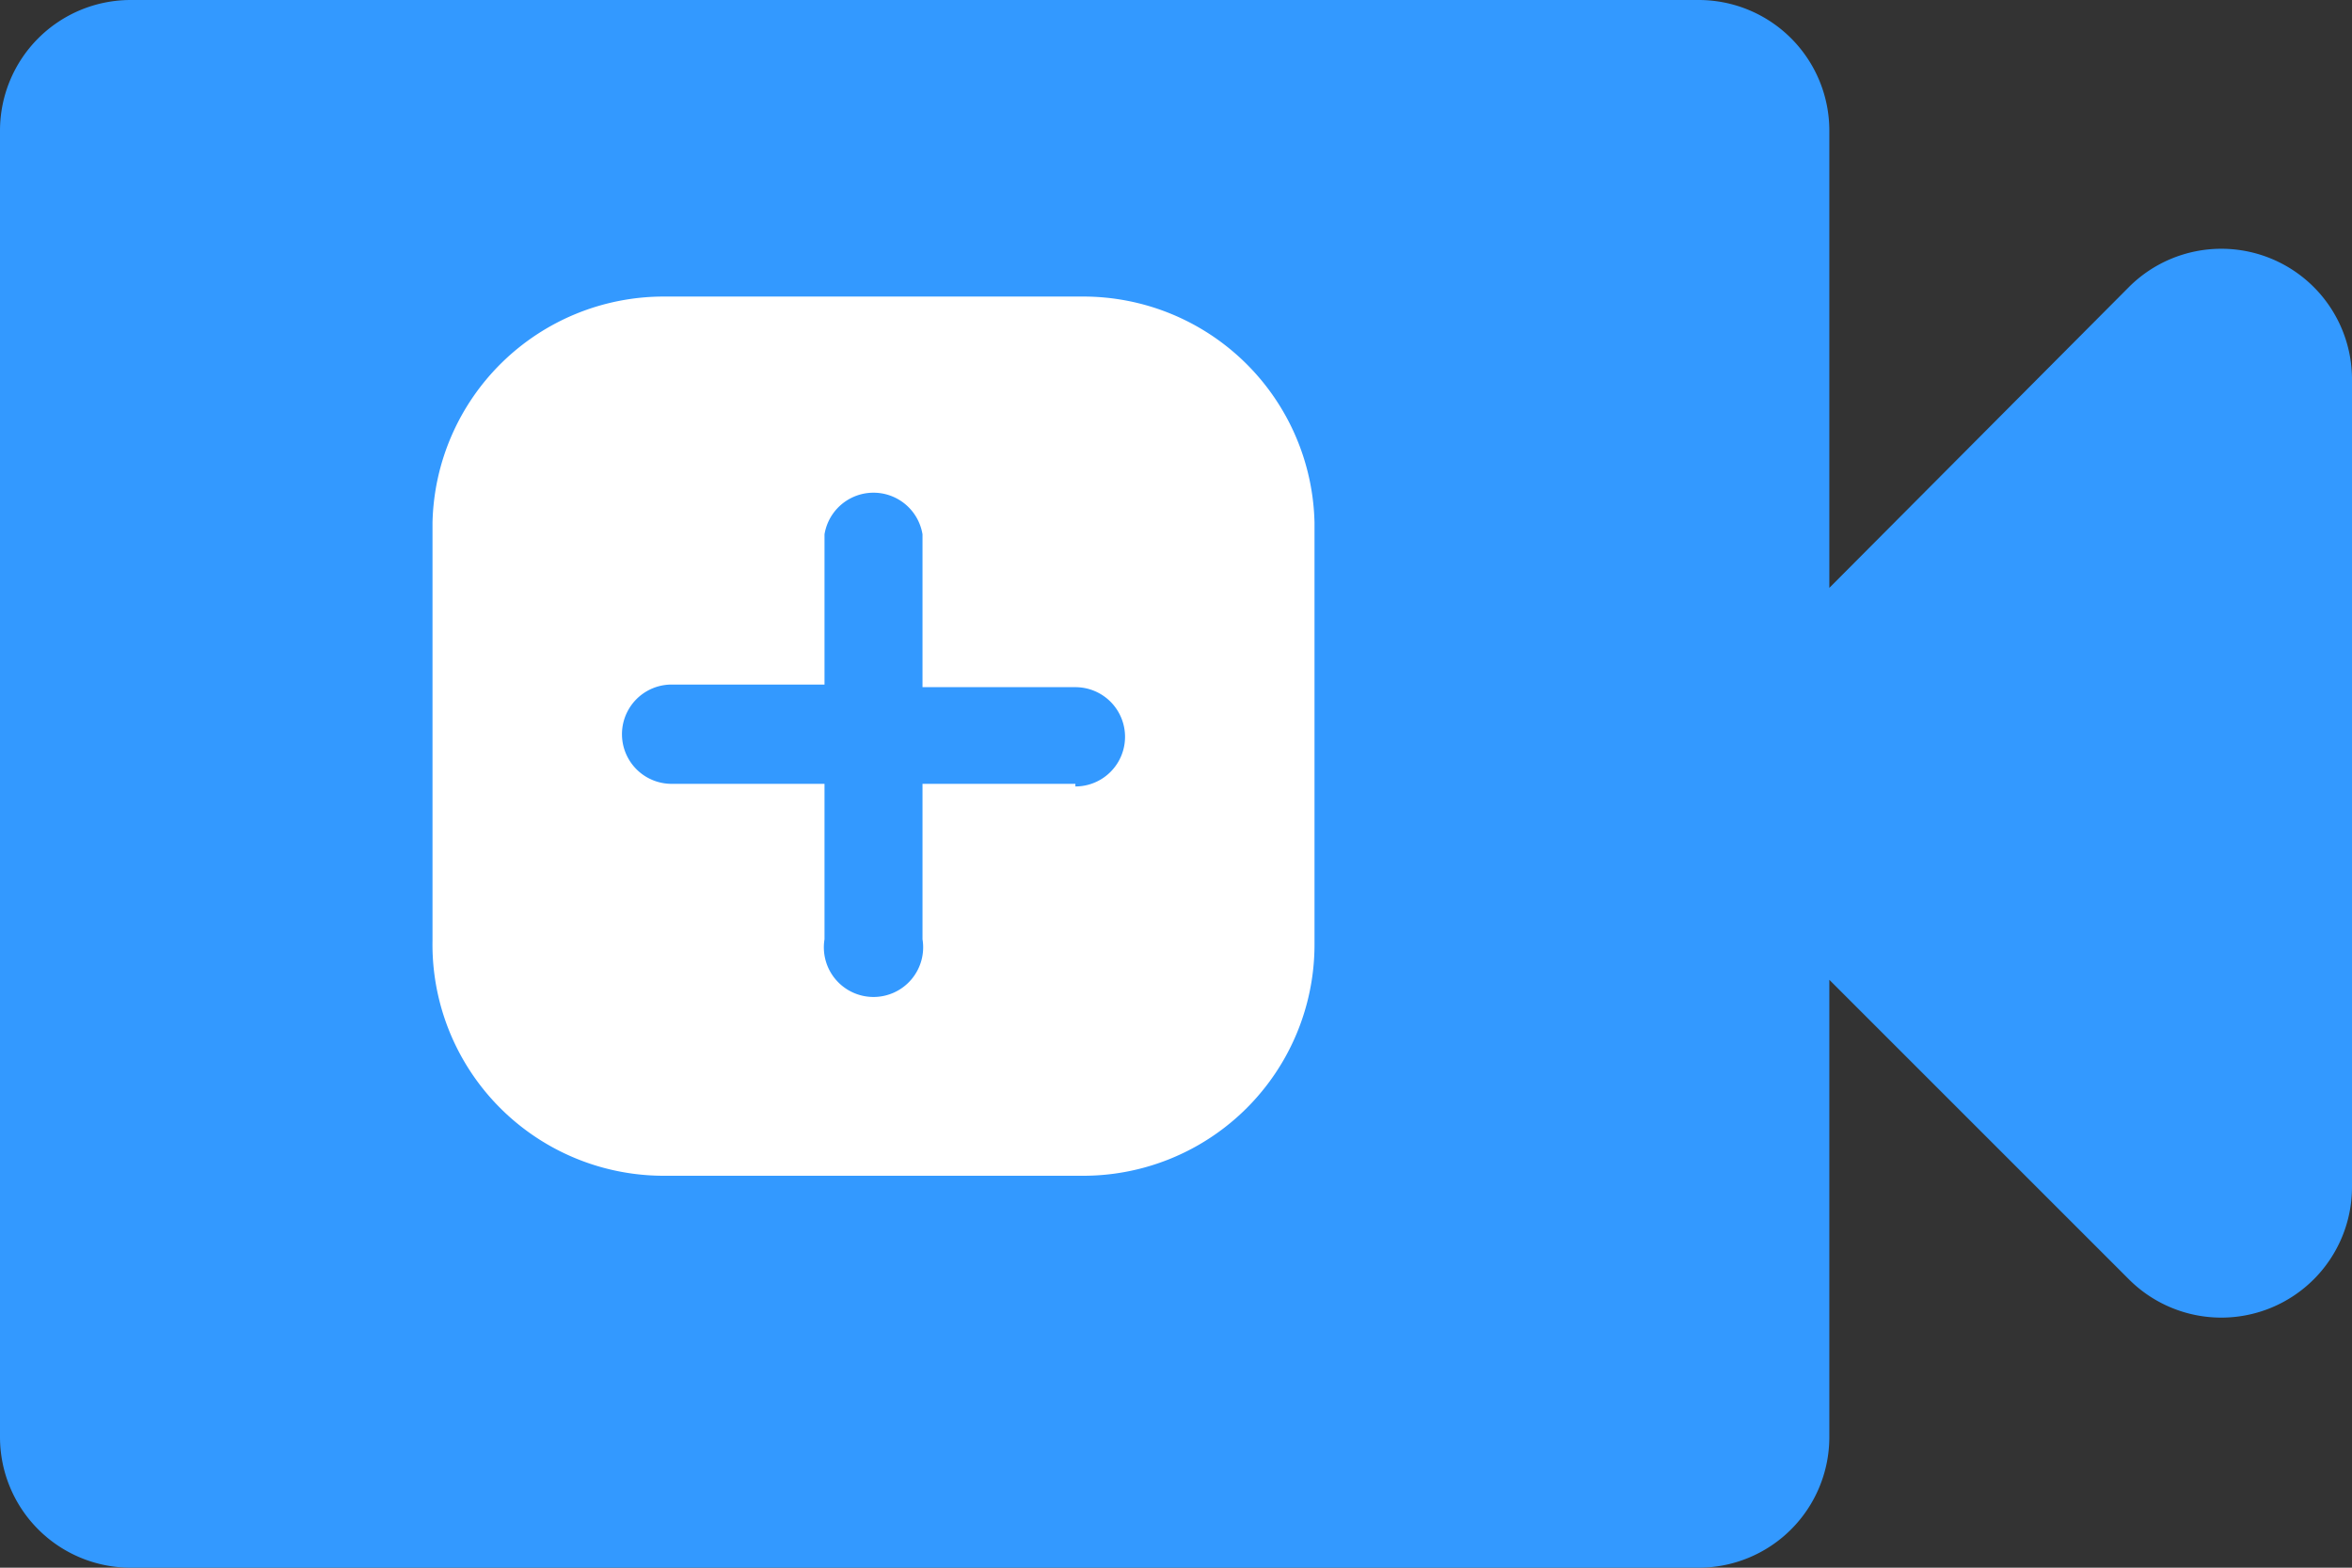 <svg xmlns="http://www.w3.org/2000/svg" viewBox="0 0 18 12"><rect x="0" y="0" width="18" height="12" fill="#333333" stroke="none"/><defs><style>.cls-1{fill:#39f;}.cls-2{fill:#fff;}</style></defs><title>Asset 1</title><g id="Layer_2" data-name="Layer 2"><g id="Layer_1-2" data-name="Layer 1"><path class="cls-1" d="M14,4.5V1a1,1,0,0,0-1-1H1A1,1,0,0,0,0,1V11a1,1,0,0,0,1,1H13a1,1,0,0,0,1-1V7.5l2.29,2.29A1,1,0,0,0,18,9.08V2.91a1,1,0,0,0-1.71-.71Z"/><path class="cls-2" d="M8.29,2.27H5.08A1.77,1.77,0,0,0,3.31,4v3.2A1.77,1.77,0,0,0,5.08,9H8.29a1.77,1.77,0,0,0,1.77-1.77V4A1.77,1.77,0,0,0,8.29,2.27ZM8.23,6H7.06V7.19a.38.38,0,1,1-.75,0V6H5.14a.38.38,0,0,1,0-.76H6.31V4.09a.38.38,0,0,1,.75,0V5.26H8.23a.38.38,0,0,1,0,.76Z"/></g></g></svg>
